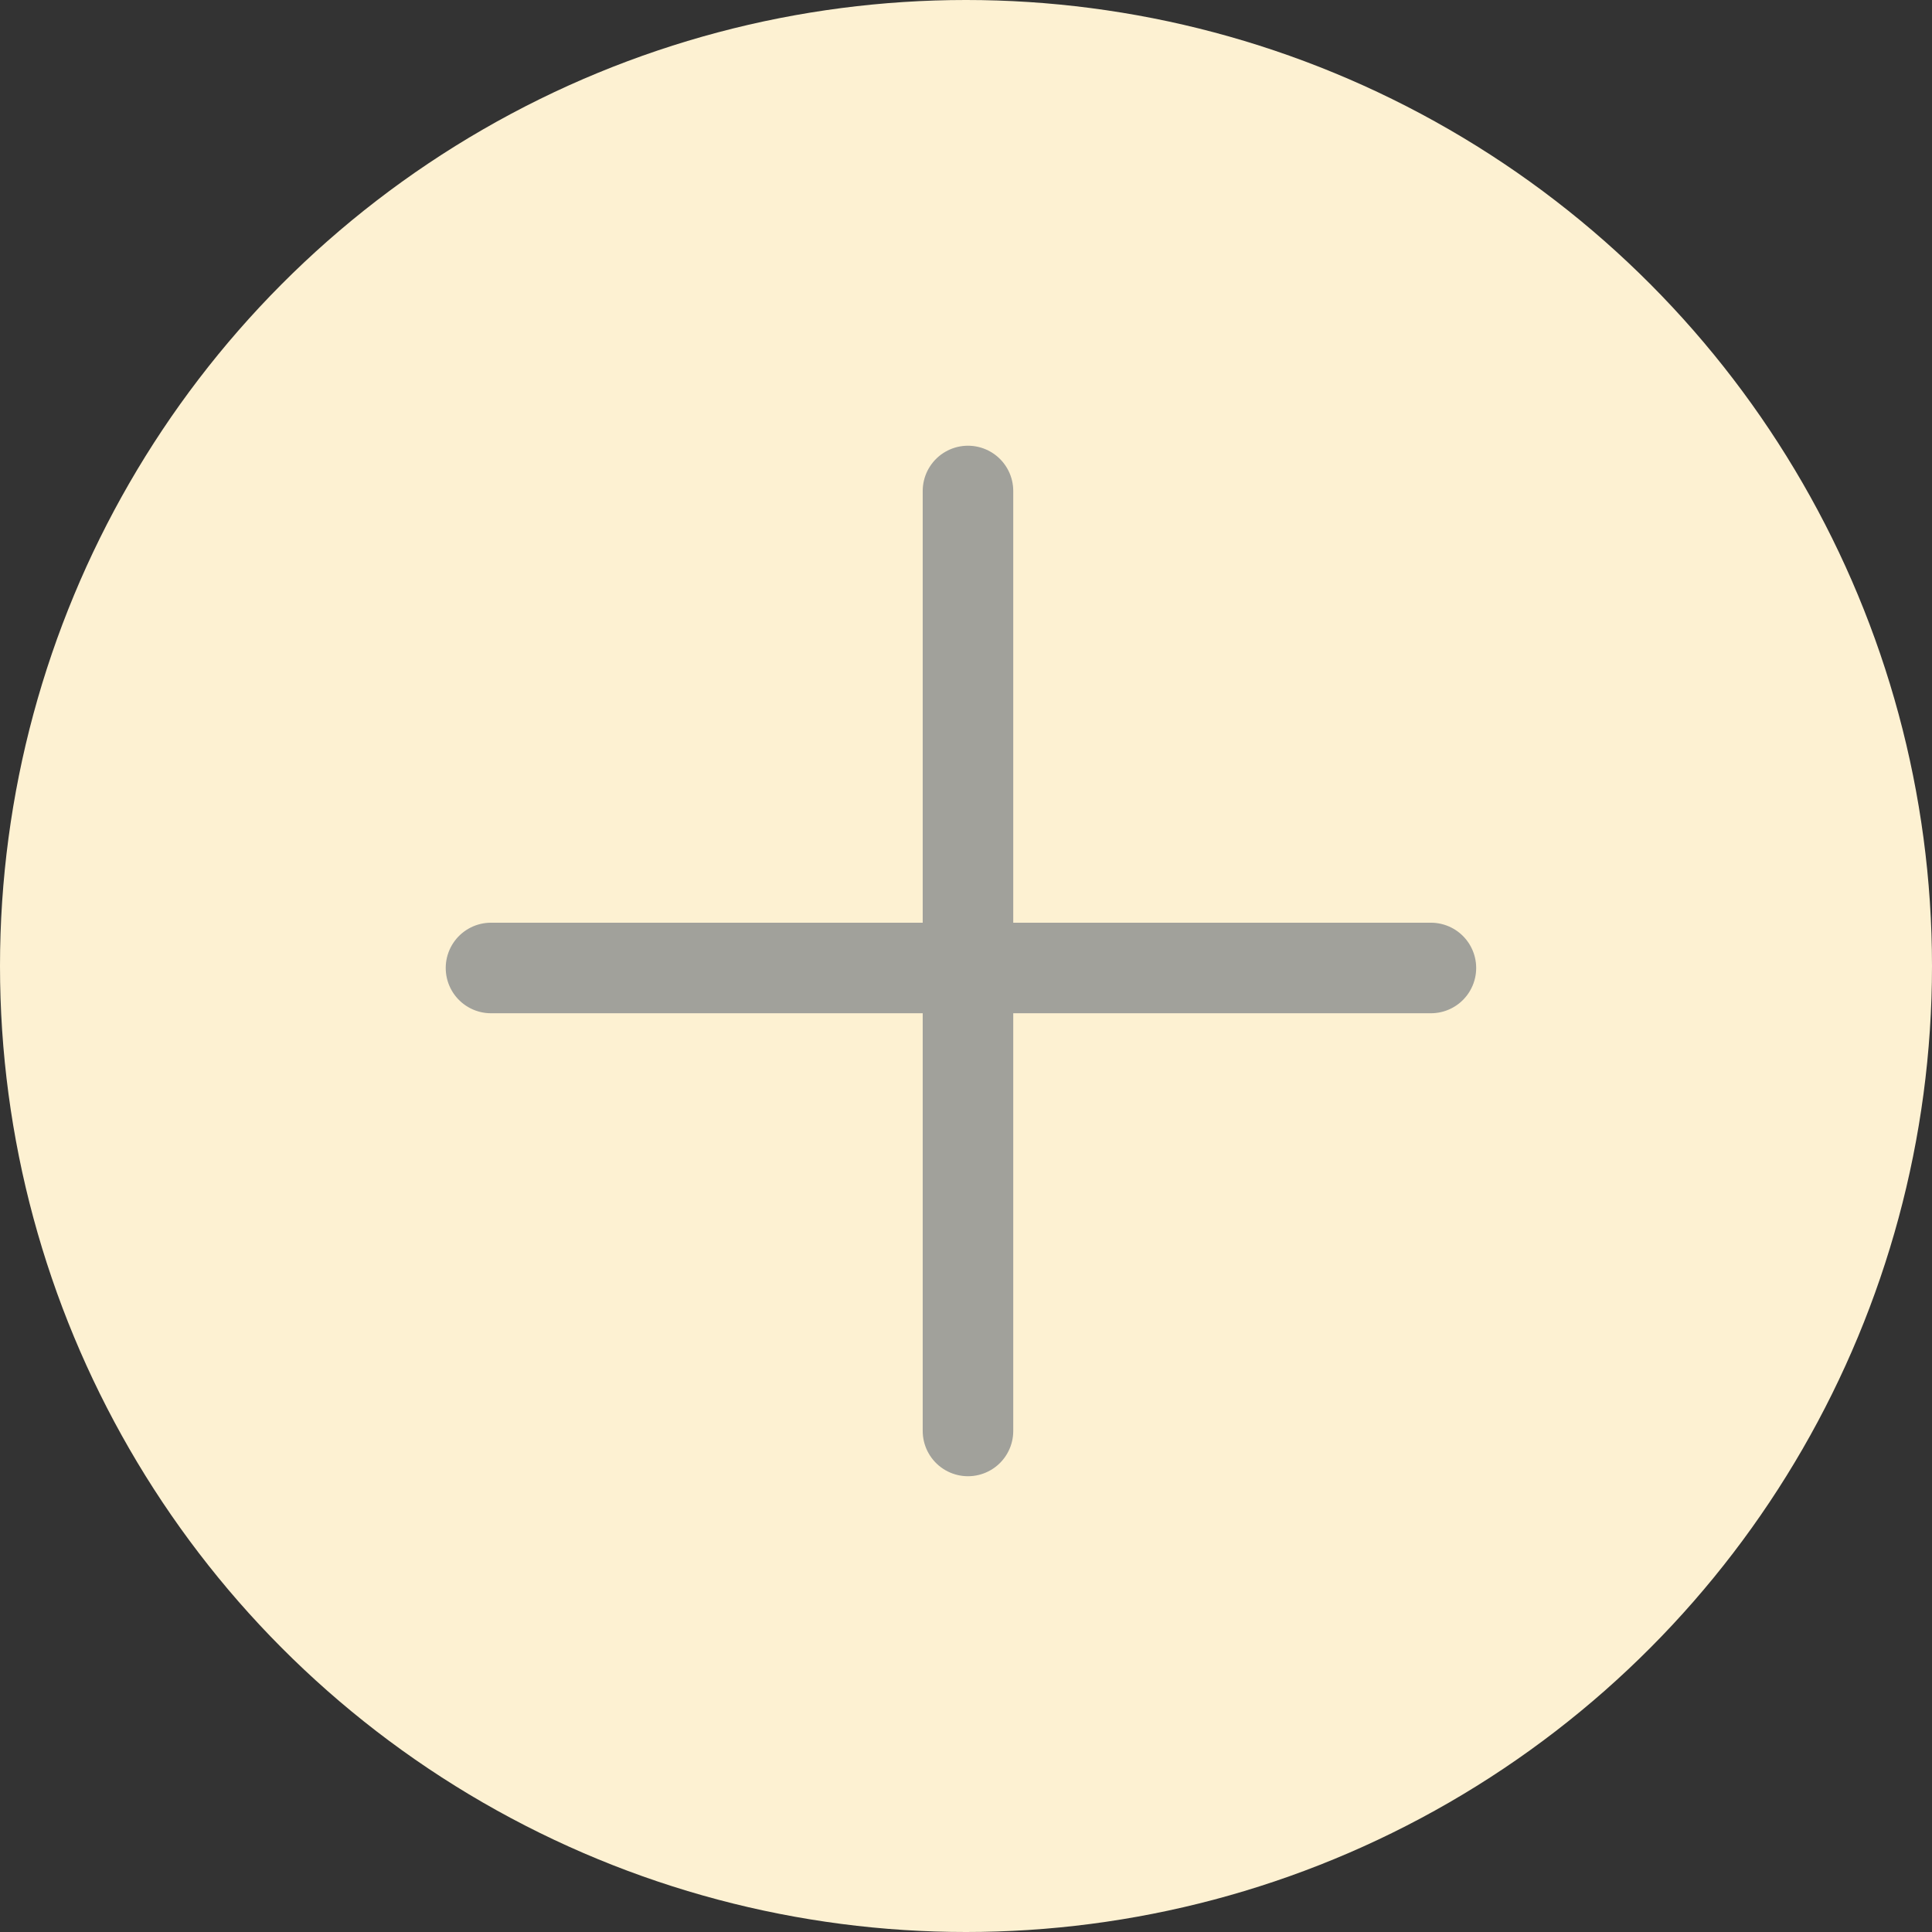 <svg xmlns="http://www.w3.org/2000/svg" width="44" height="44" viewBox="0 0 44 44">
    <rect x="0" y="0" width="44" height="44" fill="#333333" stroke="none"/>
    <defs>
        <style>
            .cls-3{fill:none;stroke:#898d8d;stroke-linecap:round;stroke-linejoin:round;stroke-width:2.062px}
        </style>
    </defs>
    <g id="Group_2196" transform="translate(-153 -701)">
        <circle id="Ellipse_261" cx="22" cy="22" r="22" fill="#fdf1d2" transform="translate(153 701)"/>
        <g id="Group_1544" opacity="0.8" transform="translate(164.182 712.182)">
            <path id="Line_110" d="M0 0L0 21.407" class="cls-3" transform="translate(10.863)"/>
            <path id="Line_111" d="M0 0L21.406 0" class="cls-3" transform="translate(0 10.863)"/>
        </g>
    </g>
</svg>

